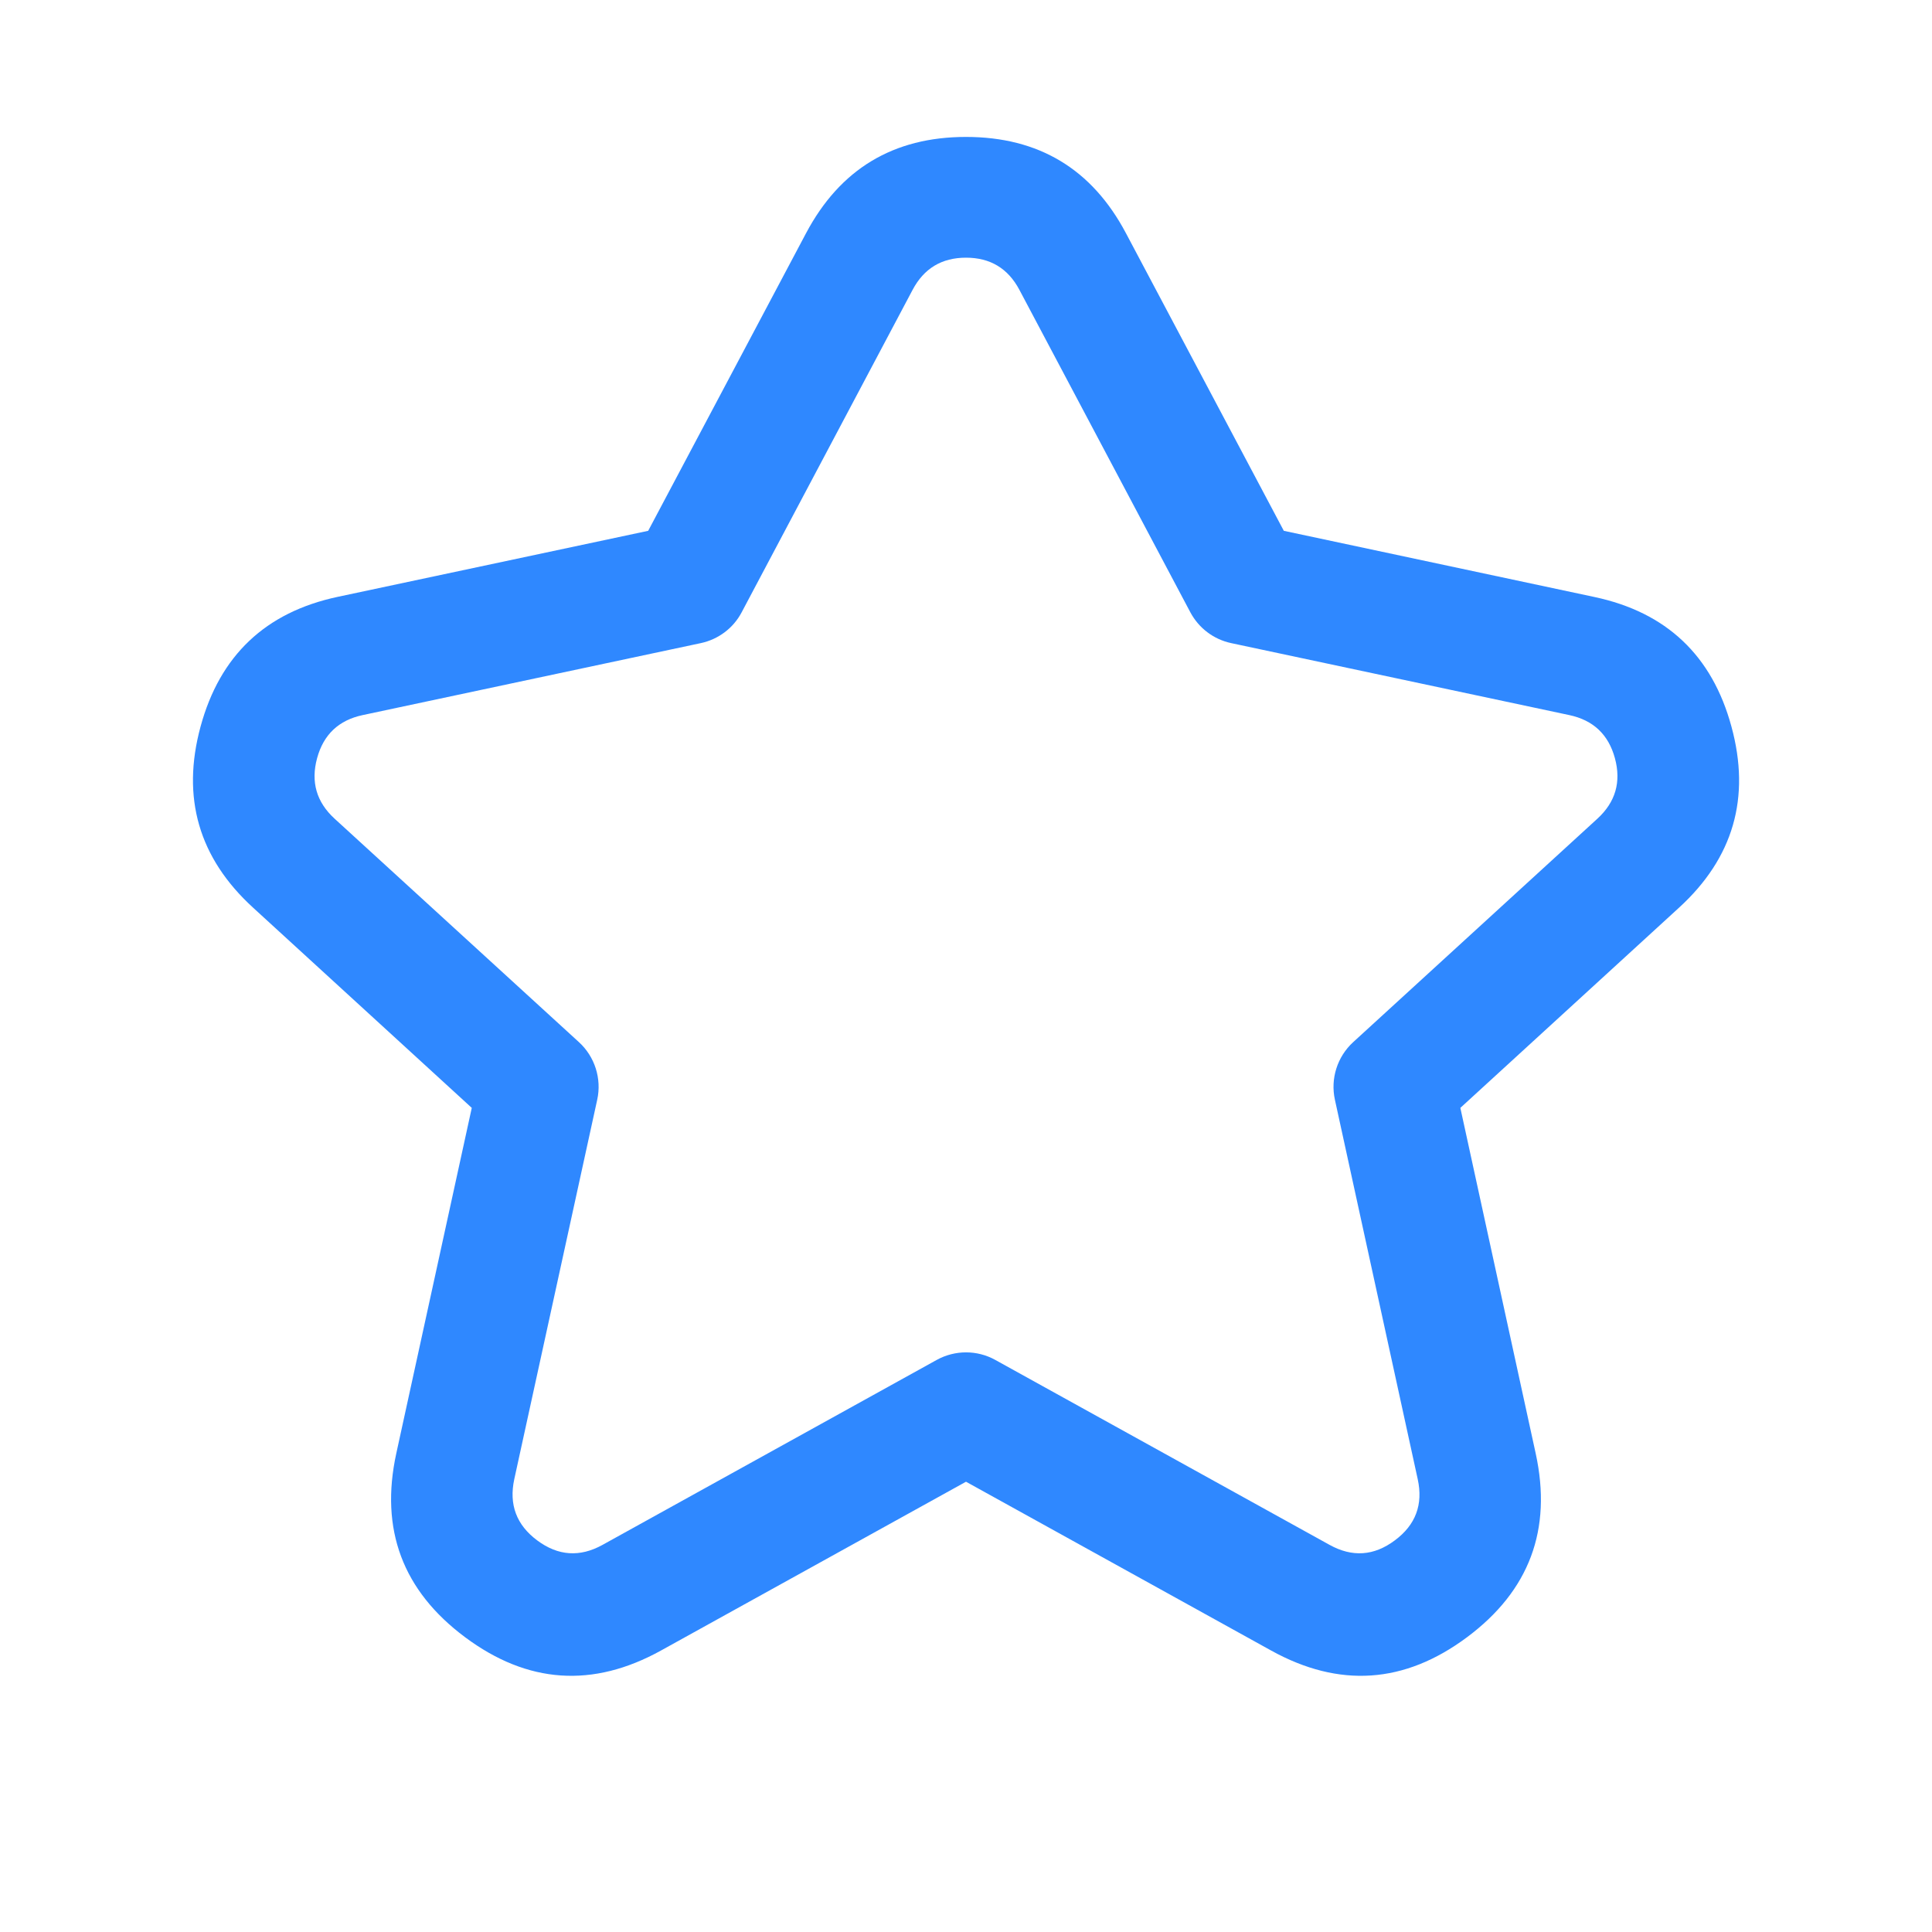 <svg xmlns="http://www.w3.org/2000/svg" xmlns:xlink="http://www.w3.org/1999/xlink" fill="none" version="1.1" width="16"
  height="16" viewBox="0 0 16 16">
  <defs>
    <clipPath id="master_svg0_341_70692">
      <rect x="0" y="0" width="16" height="16" rx="0" />
    </clipPath>
  </defs>
  <g clip-path="url(#master_svg0_341_70692)">
    <g>
      <path
        d="M2.796,4.943L5.368,4.396L6.675,1.932Q7.098,1.134,8,1.134Q8.903,1.134,9.325,1.932L10.632,4.396L13.204,4.944Q14.099,5.134,14.339,6.017Q14.58,6.9,13.905,7.517L12.094,9.175L12.718,12.037Q12.924,12.982,12.149,13.559Q11.373,14.137,10.527,13.669L8,12.271L5.474,13.669Q4.628,14.137,3.852,13.559Q3.076,12.981,3.282,12.036L3.907,9.175L2.096,7.517Q1.421,6.9,1.661,6.017Q1.901,5.134,2.796,4.943ZM6.142,5.071C6.073,5.202,5.949,5.295,5.804,5.326L3.004,5.922Q2.706,5.985,2.626,6.279Q2.546,6.574,2.771,6.78L4.795,8.631C4.926,8.751,4.984,8.933,4.946,9.107L4.259,12.25Q4.191,12.565,4.449,12.757Q4.708,12.95,4.99,12.794L7.758,11.262C7.909,11.179,8.092,11.179,8.242,11.262L11.011,12.794Q11.293,12.95,11.551,12.757Q11.81,12.565,11.741,12.25L11.055,9.107C11.017,8.933,11.075,8.751,11.206,8.631L13.229,6.78Q13.454,6.574,13.374,6.279Q13.294,5.985,12.996,5.922L10.196,5.326C10.051,5.295,9.928,5.202,9.858,5.071L8.442,2.4Q8.301,2.134,8,2.134Q7.699,2.134,7.558,2.4L6.142,5.071Z"
        fill-rule="evenodd" fill="#2F88FF" fill-opacity="1" />
    </g>
  </g>
</svg>